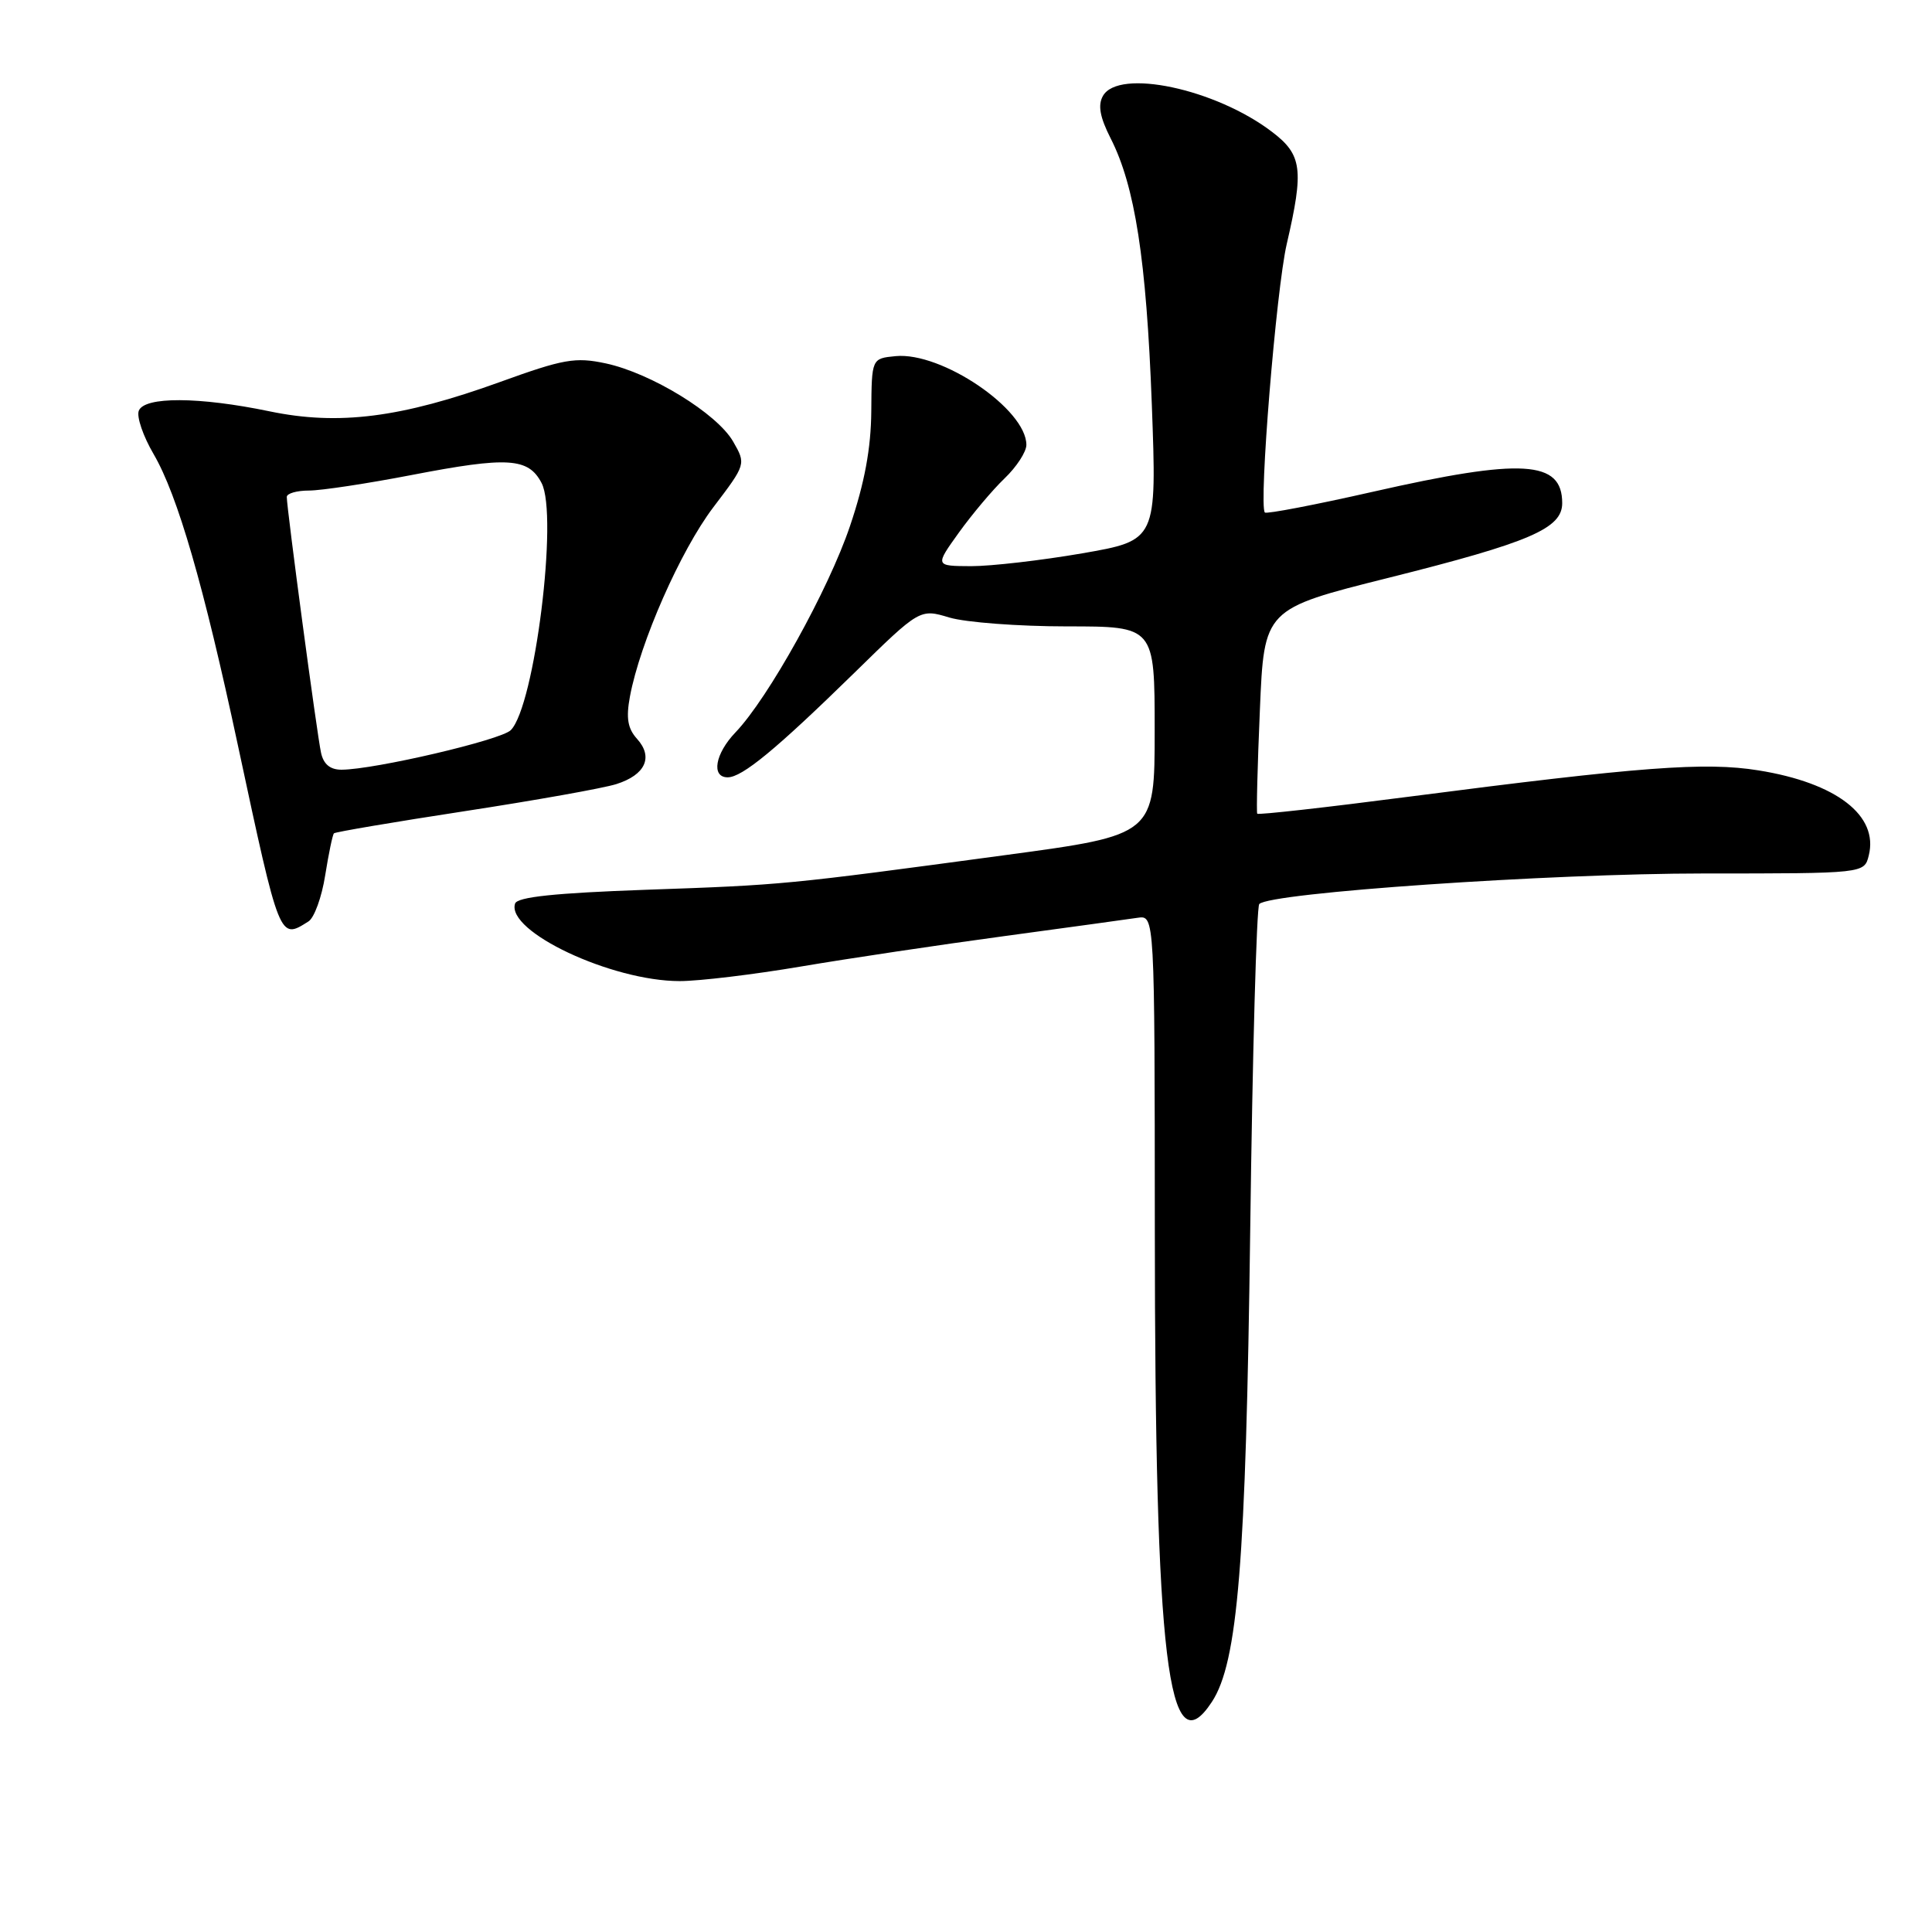 <?xml version="1.0" encoding="UTF-8" standalone="no"?>
<!DOCTYPE svg PUBLIC "-//W3C//DTD SVG 1.1//EN" "http://www.w3.org/Graphics/SVG/1.1/DTD/svg11.dtd" >
<svg xmlns="http://www.w3.org/2000/svg" xmlns:xlink="http://www.w3.org/1999/xlink" version="1.1" viewBox="0 0 256 256">
 <g >
 <path fill="currentColor"
d=" M 160.58 225.51 C 164.02 220.27 165.09 207.03 165.66 163.00 C 165.96 139.62 166.50 120.18 166.86 119.79 C 168.25 118.29 205.40 115.74 225.76 115.74 C 247.03 115.74 247.03 115.74 247.62 113.36 C 248.95 108.07 243.35 103.74 233.01 102.08 C 225.94 100.94 217.37 101.59 186.66 105.57 C 175.74 106.99 166.71 108.00 166.59 107.82 C 166.47 107.65 166.62 101.47 166.94 94.10 C 167.50 80.69 167.50 80.69 184.00 76.56 C 202.75 71.86 207.00 70.03 207.00 66.67 C 207.00 60.99 201.72 60.67 181.92 65.16 C 174.25 66.90 167.81 68.13 167.60 67.91 C 166.77 67.01 169.10 38.37 170.50 32.33 C 172.79 22.45 172.54 20.51 168.56 17.48 C 161.07 11.76 148.20 9.03 146.14 12.72 C 145.45 13.94 145.75 15.54 147.16 18.32 C 150.39 24.65 151.90 34.38 152.62 53.55 C 153.29 71.60 153.29 71.60 143.40 73.32 C 137.95 74.26 131.33 75.02 128.69 75.02 C 123.88 75.00 123.88 75.00 127.05 70.58 C 128.80 68.15 131.52 64.91 133.11 63.39 C 134.70 61.87 136.00 59.87 136.00 58.95 C 136.00 54.22 124.77 46.60 118.67 47.19 C 115.50 47.50 115.50 47.50 115.45 54.50 C 115.41 59.39 114.57 63.97 112.63 69.70 C 109.80 78.10 101.81 92.50 97.45 97.05 C 94.75 99.87 94.21 103.00 96.42 103.00 C 98.34 103.00 102.82 99.31 113.20 89.16 C 121.89 80.65 121.89 80.65 125.81 81.83 C 127.97 82.47 134.97 83.00 141.37 83.00 C 153.00 83.00 153.00 83.00 153.00 96.82 C 153.00 110.64 153.00 110.64 133.25 113.30 C 104.02 117.24 103.89 117.26 85.58 117.90 C 73.55 118.33 68.54 118.85 68.25 119.73 C 67.04 123.41 81.03 130.00 90.06 130.00 C 92.64 130.00 99.86 129.13 106.12 128.07 C 112.38 127.01 124.47 125.20 133.00 124.05 C 141.53 122.89 149.51 121.80 150.75 121.61 C 153.00 121.28 153.00 121.28 153.02 162.89 C 153.04 220.13 154.76 234.39 160.58 225.51 Z  M 40.88 122.09 C 41.64 121.61 42.64 118.86 43.09 115.98 C 43.55 113.10 44.07 110.60 44.25 110.42 C 44.43 110.24 52.21 108.92 61.54 107.49 C 70.87 106.06 79.92 104.45 81.66 103.90 C 85.52 102.68 86.60 100.32 84.41 97.90 C 83.17 96.53 82.94 95.14 83.47 92.29 C 84.81 85.12 90.17 72.96 94.51 67.23 C 98.86 61.50 98.86 61.50 97.14 58.50 C 94.99 54.78 86.28 49.44 80.26 48.15 C 76.23 47.29 74.67 47.57 66.27 50.61 C 53.15 55.36 44.86 56.41 35.70 54.50 C 26.37 52.56 19.12 52.53 18.39 54.43 C 18.08 55.22 18.97 57.81 20.36 60.18 C 23.54 65.64 26.98 77.51 31.53 98.79 C 37.09 124.73 37.01 124.54 40.88 122.09 Z  M 42.54 99.75 C 42.02 97.45 38.00 67.38 38.00 65.85 C 38.00 65.38 39.33 65.00 40.95 65.00 C 42.57 65.00 48.69 64.07 54.55 62.94 C 67.30 60.48 70.01 60.65 71.76 64.00 C 74.00 68.26 70.84 93.59 67.68 96.75 C 66.37 98.06 49.68 101.96 45.27 101.99 C 43.76 102.00 42.87 101.27 42.54 99.75 Z "/>
</g>
</svg>